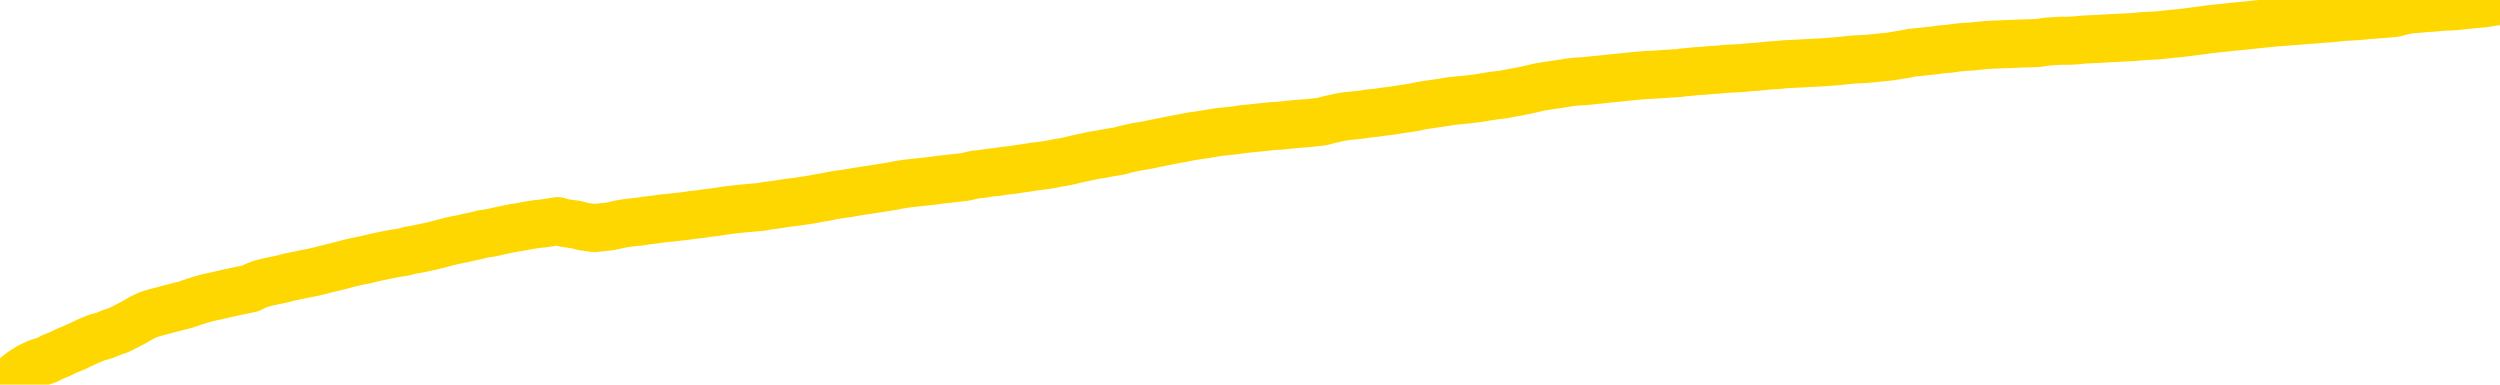 <svg xmlns="http://www.w3.org/2000/svg" version="1.1" viewBox="0 0 6500 1000">
	<path fill="none" stroke="gold" stroke-width="125" stroke-linecap="round" stroke-linejoin="round" d="M0 4630  L-723014 4630 L-720410 4630 L-718741 4629 L-700412 4629 L-700242 4629 L-693084 4628 L-693051 4628 L-679620 4628 L-676698 4628 L-663357 4627 L-659188 4627 L-658028 4626 L-657409 4624 L-655397 4624 L-651625 4623 L-651025 4623 L-650697 4622 L-650484 4622 L-649942 4622 L-648704 4620 L-647525 4618 L-644661 4616 L-644138 4615 L-639283 4614 L-636346 4614 L-636303 4613 L-635994 4613 L-635742 4612 L-633147 4612 L-628892 4612 L-628874 4612 L-627637 4612 L-625760 4612 L-623806 4612 L-622858 4611 L-622588 4611 L-622278 4610 L-622180 4610 L-621349 4610 L-619318 4610 L-619028 4608 L-616882 4608 L-616726 4606 L-613070 4605 L-612819 4606 L-612720 4605 L-612203 4606 L-610052 4607 L-609123 4608 L-607597 4609 L-606358 4609 L-604811 4609 L-601849 4609 L-600727 4608 L-600418 4608 L-599207 4608 L-596200 4610 L-596181 4610 L-595833 4610 L-595620 4609 L-595494 4606 L-595252 4606 L-595215 4605 L-595195 4605 L-595176 4605 L-595117 4604 L-595058 4604 L-595040 4603 L-594597 4603 L-593358 4602 L-591812 4602 L-588424 4601 L-582698 4601 L-582496 4601 L-580860 4601 L-579138 4601 L-577706 4600 L-577474 4600 L-576759 4600 L-570627 4600 L-570259 4599 L-570104 4599 L-569526 4598 L-569233 4598 L-568266 4598 L-567957 4597 L-567358 4597 L-565751 4597 L-565016 4597 L-564706 4597 L-563938 4597 L-561902 4596 L-561477 4596 L-560664 4596 L-553235 4595 L-552712 4595 L-552539 4594 L-551804 4594 L-550236 4594 L-549831 4593 L-547606 4593 L-546658 4593 L-546233 4592 L-545902 4592 L-544859 4592 L-542750 4592 L-542498 4591 L-541879 4591 L-541067 4591 L-538959 4590 L-538910 4590 L-536982 4589 L-536656 4589 L-536521 4589 L-536018 4588 L-534605 4588 L-534102 4587 L-533581 4586 L-530021 4585 L-529286 4585 L-526861 4585 L-525572 4584 L-525165 4584 L-522012 4584 L-521858 4584 L-521837 4584 L-521471 4584 L-520212 4584 L-519497 4585 L-518607 4585 L-518201 4585 L-517272 4585 L-516163 4584 L-515860 4585 L-509611 4586 L-508664 4586 L-507038 4587 L-506536 4587 L-502860 4587 L-502028 4587 L-498075 4587 L-496663 4587 L-494174 4586 L-493497 4586 L-493459 4586 L-492588 4586 L-489377 4585 L-486513 4585 L-485545 4585 L-484424 4585 L-484405 4584 L-482780 4584 L-482316 4583 L-482224 4583 L-475855 4583 L-474906 4582 L-472449 4582 L-471577 4582 L-470341 4582 L-468339 4581 L-467942 4581 L-466506 4580 L-464479 4580 L-464266 4580 L-463086 4580 L-461578 4579 L-461558 4579 L-459545 4579 L-458676 4578 L-457805 4578 L-457220 4578 L-456683 4577 L-456025 4577 L-454787 4577 L-454226 4576 L-453045 4576 L-451808 4576 L-451769 4576 L-451382 4575 L-450841 4575 L-450067 4575 L-448945 4575 L-446855 4574 L-446522 4574 L-446236 4573 L-445308 4573 L-444825 4573 L-444089 4572 L-440458 4572 L-439330 4572 L-439176 4572 L-438150 4571 L-434435 4571 L-433218 4571 L-431399 4570 L-428613 4570 L-428052 4570 L-424164 4570 L-421687 4569 L-420353 4569 L-419849 4569 L-419366 4569 L-416677 4569 L-412905 4569 L-410448 4569 L-409268 4569 L-408629 4569 L-406269 4568 L-406192 4568 L-405144 4568 L-405051 4567 L-404548 4567 L-404102 4567 L-404045 4567 L-403831 4567 L-400872 4567 L-398164 4567 L-398009 4566 L-394488 4566 L-393965 4566 L-392998 4565 L-392649 4565 L-391606 4565 L-390677 4564 L-390251 4564 L-388742 4564 L-387775 4564 L-387756 4564 L-385860 4548 L-385744 4531 L-385696 4515 L-385672 4499 L-382668 4499 L-380637 4498 L-378876 4498 L-378509 4498 L-378064 4497 L-377697 4497 L-377283 4497 L-375298 4496 L-375085 4496 L-374930 4496 L-373325 4496 L-372203 4496 L-371254 4496 L-369997 4495 L-368353 4495 L-367173 4495 L-360583 4494 L-360537 4494 L-360131 4494 L-359086 4494 L-358951 4494 L-357268 4493 L-357248 4493 L-355911 4493 L-354675 4492 L-354521 4492 L-354147 4492 L-353941 4491 L-353631 4491 L-352857 4491 L-350536 4491 L-349878 4490 L-347750 4490 L-346028 4490 L-345834 4489 L-343281 4489 L-343005 4489 L-342817 4488 L-341984 4488 L-341212 4488 L-340514 4488 L-335513 4488 L-335137 4487 L-330884 4487 L-330397 4509 L-330378 4509 L-330299 4508 L-330224 4508 L-330204 4486 L-329391 4486 L-328637 4485 L-327418 4485 L-325986 4485 L-325890 4485 L-325716 4485 L-325361 4484 L-324052 4484 L-322195 4484 L-320492 4484 L-319989 4483 L-319724 4483 L-319331 4483 L-319197 4483 L-318287 4482 L-317911 4482 L-316982 4482 L-316643 4482 L-316603 4482 L-316566 4482 L-314650 4482 L-314477 4482 L-312948 4482 L-312620 4481 L-312503 4481 L-312096 4481 L-311748 4480 L-310104 4480 L-309554 4480 L-309310 4480 L-308769 4479 L-307938 4479 L-307396 4479 L-305862 4478 L-305769 4478 L-305732 4478 L-305596 4478 L-305209 4477 L-304184 4477 L-302308 4477 L-302212 4477 L-301611 4484 L-301244 4491 L-300760 4499 L-300722 4506 L-299948 4507 L-299890 4507 L-299716 4506 L-299522 4506 L-297917 4505 L-297897 4505 L-297742 4506 L-297626 4506 L-296447 4506 L-296292 4507 L-295625 4507 L-293177 4525 L-290662 4543 L-287992 4561 L-280293 4578 L-274625 4578 L-272411 4578 L-272387 4578 L-271414 4583 L-271394 4583 L-270530 4582 L-267790 4582 L-261991 4577 L-261838 4577 L-259052 4577 L-245444 4576 L-244698 4576 L-240287 4576 L-223941 4575 L-223709 4575 L-223172 4575 L-214712 4575 L-206006 4574 L-205794 4574 L-203822 4574 L-201035 4574 L-196548 4574 L-196393 4574 L-196224 4574 L-196084 4574 L-195793 4573 L-195754 4573 L-195483 4573 L-195312 4573 L-194902 4572 L-193781 4572 L-192601 4572 L-191324 4572 L-188460 4571 L-185540 4571 L-183548 4571 L-182000 4571 L-178962 4570 L-169638 4570 L-169114 4570 L-163390 4570 L-161883 4570 L-161068 4570 L-159385 4569 L-158664 4569 L-158495 4569 L-157450 4569 L-155383 4568 L-154021 4568 L-149578 4568 L-149480 4568 L-149442 4568 L-149423 4567 L-148590 4567 L-148513 4567 L-145940 4566 L-142691 4566 L-142536 4566 L-141588 4566 L-139847 4565 L-139131 4567 L-135590 4568 L-129013 4569 L-127596 4571 L-127575 4571 L-126625 4570 L-123150 4570 L-122397 4570 L-121835 4570 L-121053 4569 L-113549 4569 L-111951 4569 L-110377 4569 L-107191 4568 L-102858 4568 L-94289 4568 L-85542 4568 L-82468 4568 L-79202 4567 L-78656 4567 L-71519 4567 L-65851 4567 L-51787 4567 L-45775 4567 L-41069 4567 L-37066 4566 L-31958 4566 L-22244 4566 L-6674 4566 L-3591 4565 L-3289 4467 L-3269 4346 L-3250 4208 L-3230 4054 L-3211 3984 L-3192 3924 L-3173 3870 L-3145 3816 L-3124 3764 L-3097 3709 L-3061 3648 L-3048 3597 L-3035 3553 L-3016 3516 L-2998 3489 L-2978 3461 L-2959 3433 L-2940 3405 L-2920 3377 L-2899 3348 L-2882 3320 L-2863 3292 L-2843 3265 L-2823 3238 L-2805 3209 L-2786 3179 L-2766 3147 L-2746 3117 L-2727 3088 L-2709 3060 L-2687 3034 L-2663 3006 L-2648 2981 L-2631 2956 L-2611 2931 L-2592 2906 L-2573 2879 L-2554 2851 L-2534 2825 L-2513 2801 L-2495 2777 L-2476 2754 L-2456 2733 L-2435 2713 L-2418 2696 L-2399 2679 L-2379 2662 L-2360 2646 L-2341 2631 L-2322 2617 L-2302 2605 L-2282 2593 L-2263 2581 L-2244 2570 L-2217 2555 L-2196 2540 L-2168 2523 L-2134 2504 L-2120 2488 L-2107 2475 L-2088 2462 L-2069 2452 L-2049 2441 L-2031 2428 L-2012 2415 L-1992 2402 L-1971 2390 L-1954 2379 L-1935 2367 L-1915 2355 L-1895 2342 L-1876 2326 L-1858 2310 L-1837 2293 L-1818 2275 L-1799 2258 L-1780 2240 L-1759 2220 L-1735 2199 L-1720 2178 L-1703 2158 L-1683 2138 L-1664 2118 L-1644 2097 L-1625 2075 L-1605 2054 L-1585 2034 L-1567 2014 L-1548 1994 L-1528 1976 L-1507 1957 L-1490 1940 L-1470 1924 L-1450 1907 L-1432 1893 L-1412 1878 L-1393 1864 L-1373 1850 L-1354 1835 L-1335 1820 L-1316 1806 L-1287 1791 L-1267 1778 L-1239 1764 L-1202 1748 L-1187 1732 L-1175 1717 L-1158 1704 L-1141 1694 L-1121 1685 L-1102 1676 L-1083 1668 L-1063 1660 L-1042 1651 L-1025 1642 L-1006 1632 L-986 1622 L-966 1612 L-948 1601 L-929 1589 L-909 1577 L-889 1564 L-870 1550 L-852 1538 L-830 1525 L-806 1512 L-791 1499 L-774 1487 L-754 1473 L-735 1461 L-716 1447 L-697 1433 L-677 1419 L-656 1406 L-638 1392 L-619 1380 L-599 1368 L-579 1357 L-561 1347 L-542 1335 L-522 1324 L-503 1313 L-483 1302 L-465 1292 L-445 1282 L-425 1272 L-406 1262 L-387 1251 L-359 1241 L-339 1231 L-311 1219 L-275 1203 L-261 1187 L-247 1173 L-230 1161 L-212 1153 L-192 1145 L-174 1134 L-154 1124 L-134 1112 L-113 1100 L-94 1087 L-77 1074 L-57 1060 L-37 1045 L-19 1029 L0 1012 L19 996 L39 980 L57 966 L76 954 L97 944 L122 936 L137 928 L155 921 L173 912 L193 904 L212 895 L231 886 L251 878 L272 872 L289 865 L309 858 L329 848 L350 837 L367 827 L386 818 L406 812 L425 807 L444 802 L463 797 L483 792 L503 785 L522 779 L540 774 L568 768 L589 763 L617 757 L651 750 L665 743 L678 738 L697 733 L716 729 L735 725 L754 720 L774 716 L793 712 L814 708 L831 704 L850 699 L871 694 L891 689 L909 684 L927 680 L947 676 L968 671 L986 667 L1005 663 L1026 659 L1051 655 L1065 651 L1083 648 L1102 644 L1121 640 L1141 635 L1160 630 L1180 625 L1201 621 L1218 617 L1237 613 L1257 608 L1278 605 L1295 601 L1314 597 L1334 593 L1353 590 L1373 586 L1392 583 L1412 581 L1431 578 L1450 575 L1469 580 L1498 584 L1517 589 L1545 593 L1583 589 L1598 586 L1611 583 L1628 580 L1644 578 L1664 576 L1683 573 L1702 571 L1722 568 L1743 566 L1760 564 L1779 562 L1799 559 L1819 557 L1837 554 L1856 552 L1876 549 L1896 546 L1914 544 L1933 542 L1955 540 L1979 538 L1994 535 L2011 533 L2031 530 L2050 527 L2069 525 L2088 522 L2108 519 L2129 515 L2147 512 L2166 508 L2186 505 L2207 502 L2224 499 L2243 496 L2263 493 L2282 490 L2301 487 L2320 484 L2340 480 L2360 477 L2379 475 L2398 473 L2425 470 L2446 467 L2474 464 L2509 460 L2522 457 L2535 454 L2554 452 L2573 449 L2593 447 L2611 444 L2631 442 L2650 439 L2672 436 L2689 433 L2707 431 L2728 428 L2748 424 L2766 421 L2785 417 L2805 412 L2825 408 L2843 404 L2862 401 L2883 397 L2908 393 L2923 389 L2940 385 L2959 381 L2979 378 L2998 374 L3017 370 L3037 366 L3058 362 L3075 359 L3094 355 L3115 352 L3135 349 L3152 346 L3171 343 L3191 341 L3210 339 L3230 336 L3249 334 L3269 332 L3288 330 L3307 328 L3326 327 L3354 324 L3374 322 L3402 320 L3438 316 L3452 312 L3465 309 L3483 305 L3501 302 L3521 300 L3540 298 L3559 295 L3579 293 L3600 290 L3617 288 L3636 285 L3656 282 L3676 279 L3694 275 L3713 272 L3733 269 L3754 266 L3771 263 L3790 261 L3812 259 L3837 256 L3851 254 L3868 251 L3888 248 L3907 246 L3927 242 L3945 239 L3965 235 L3987 230 L4004 226 L4023 223 L4043 220 L4064 217 L4081 214 L4100 212 L4120 211 L4139 209 L4159 207 L4177 205 L4197 203 L4217 201 L4236 199 L4255 197 L4282 195 L4303 194 L4331 192 L4365 190 L4379 188 L4392 187 L4411 185 L4430 184 L4449 182 L4468 181 L4487 179 L4507 178 L4528 177 L4545 175 L4564 174 L4584 172 L4604 170 L4623 169 L4642 167 L4662 166 L4682 165 L4700 164 L4719 163 L4740 162 L4765 160 L4779 159 L4797 157 L4816 155 L4835 154 L4855 153 L4874 151 L4894 149 L4914 147 L4932 144 L4951 141 L4971 137 L4992 135 L5010 133 L5029 131 L5049 128 L5067 127 L5087 124 L5106 122 L5126 121 L5145 119 L5165 117 L5183 116 L5212 115 L5260 113 L5296 112 L5311 110 L5324 108 L5341 107 L5358 106 L5378 106 L5397 105 L5416 103 L5436 102 L5457 101 L5474 100 L5493 99 L5513 98 L5533 97 L5551 96 L5570 94 L5590 93 L5610 92 L5629 90 L5647 88 L5669 86 L5693 83 L5708 81 L5725 79 L5745 76 L5764 74 L5784 72 L5802 70 L5822 68 L5843 66 L5861 64 L5880 62 L5900 60 L5920 58 L5938 57 L5957 55 L5977 54 L5996 52 L6016 51 L6034 49 L6054 48 L6074 46 L6093 44 L6112 43 L6140 41 L6160 39 L6188 37 L6225 34 L6240 30 L6252 27 L6270 24 L6287 23 L6307 21 L6326 20 L6345 18 L6365 17 L6386 16 L6403 14 L6421 12 L6442 10 L6463 8 L6480 5 L6500 2" />
</svg>
